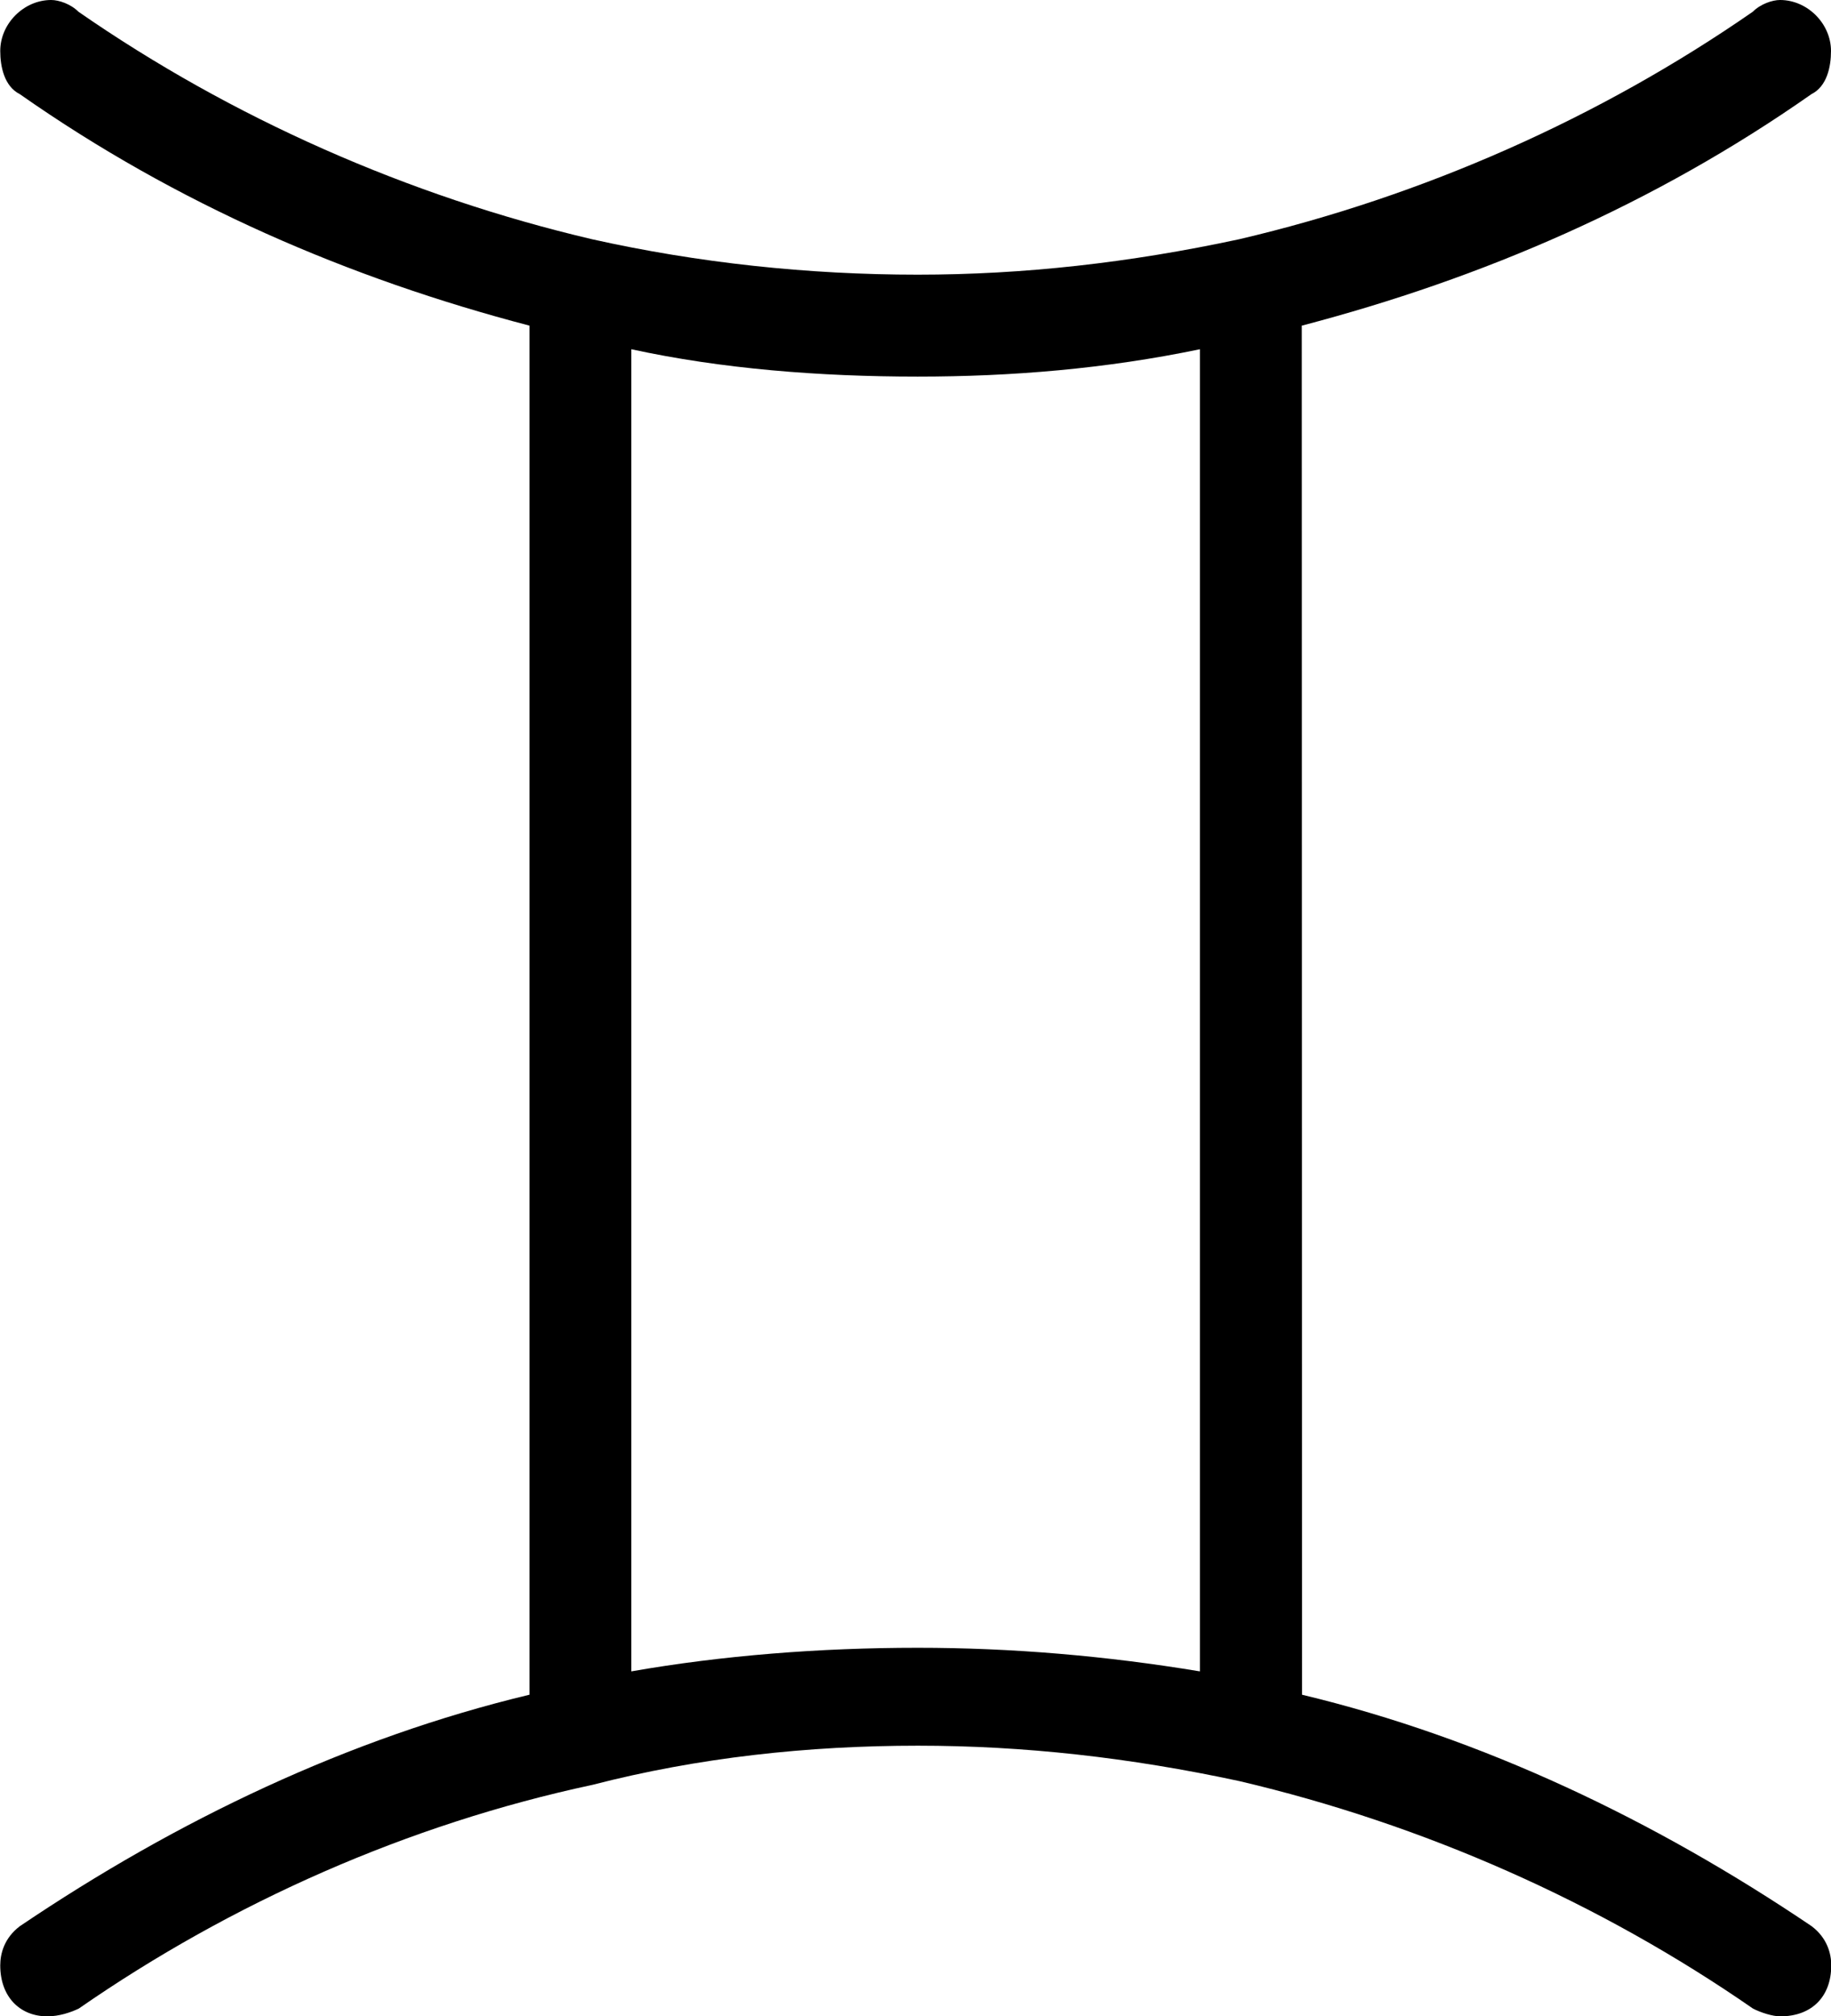 <?xml version="1.0" encoding="UTF-8"?>
<svg fill="#000000" version="1.1" viewBox="0 0 7.297 8.031" xmlns="http://www.w3.org/2000/svg" xmlns:xlink="http://www.w3.org/1999/xlink">
<defs>
<g id="a">
<path d="m5.516-6.188c0.719-0.188 1.406-0.484 2.031-0.922 0.062-0.031 0.078-0.109 0.078-0.172 0-0.109-0.094-0.203-0.203-0.203-0.031 0-0.078 0.016-0.109 0.047-0.609 0.422-1.312 0.734-2.047 0.906-0.438 0.094-0.859 0.141-1.281 0.141-0.438 0-0.875-0.047-1.297-0.141-0.734-0.172-1.438-0.484-2.047-0.906-0.031-0.031-0.078-0.047-0.109-0.047-0.109 0-0.203 0.094-0.203 0.203 0 0.062 0.016 0.141 0.078 0.172 0.625 0.438 1.312 0.734 2.031 0.922v5.453c-0.719 0.172-1.406 0.5-2.031 0.922-0.062 0.047-0.078 0.109-0.078 0.156 0 0.125 0.078 0.203 0.188 0.203 0.047 0 0.094-0.016 0.125-0.031 0.609-0.422 1.312-0.734 2.047-0.891 0.422-0.109 0.859-0.156 1.297-0.156 0.422 0 0.844 0.047 1.281 0.141 0.734 0.172 1.438 0.484 2.047 0.906 0.031 0.016 0.078 0.031 0.109 0.031 0.125 0 0.203-0.078 0.203-0.203 0-0.047-0.016-0.109-0.078-0.156-0.625-0.422-1.312-0.75-2.031-0.922zm-0.406 0.094v5.266c-0.375-0.062-0.75-0.094-1.125-0.094-0.391 0-0.781 0.031-1.141 0.094v-5.266c0.359 0.078 0.75 0.109 1.141 0.109 0.375 0 0.75-0.031 1.125-0.109z"/>
</g>
</defs>
<g transform="translate(-149.04 -127.28)">
<use x="148.712" y="134.765" xlink:href="#a"/>
</g>
</svg>
